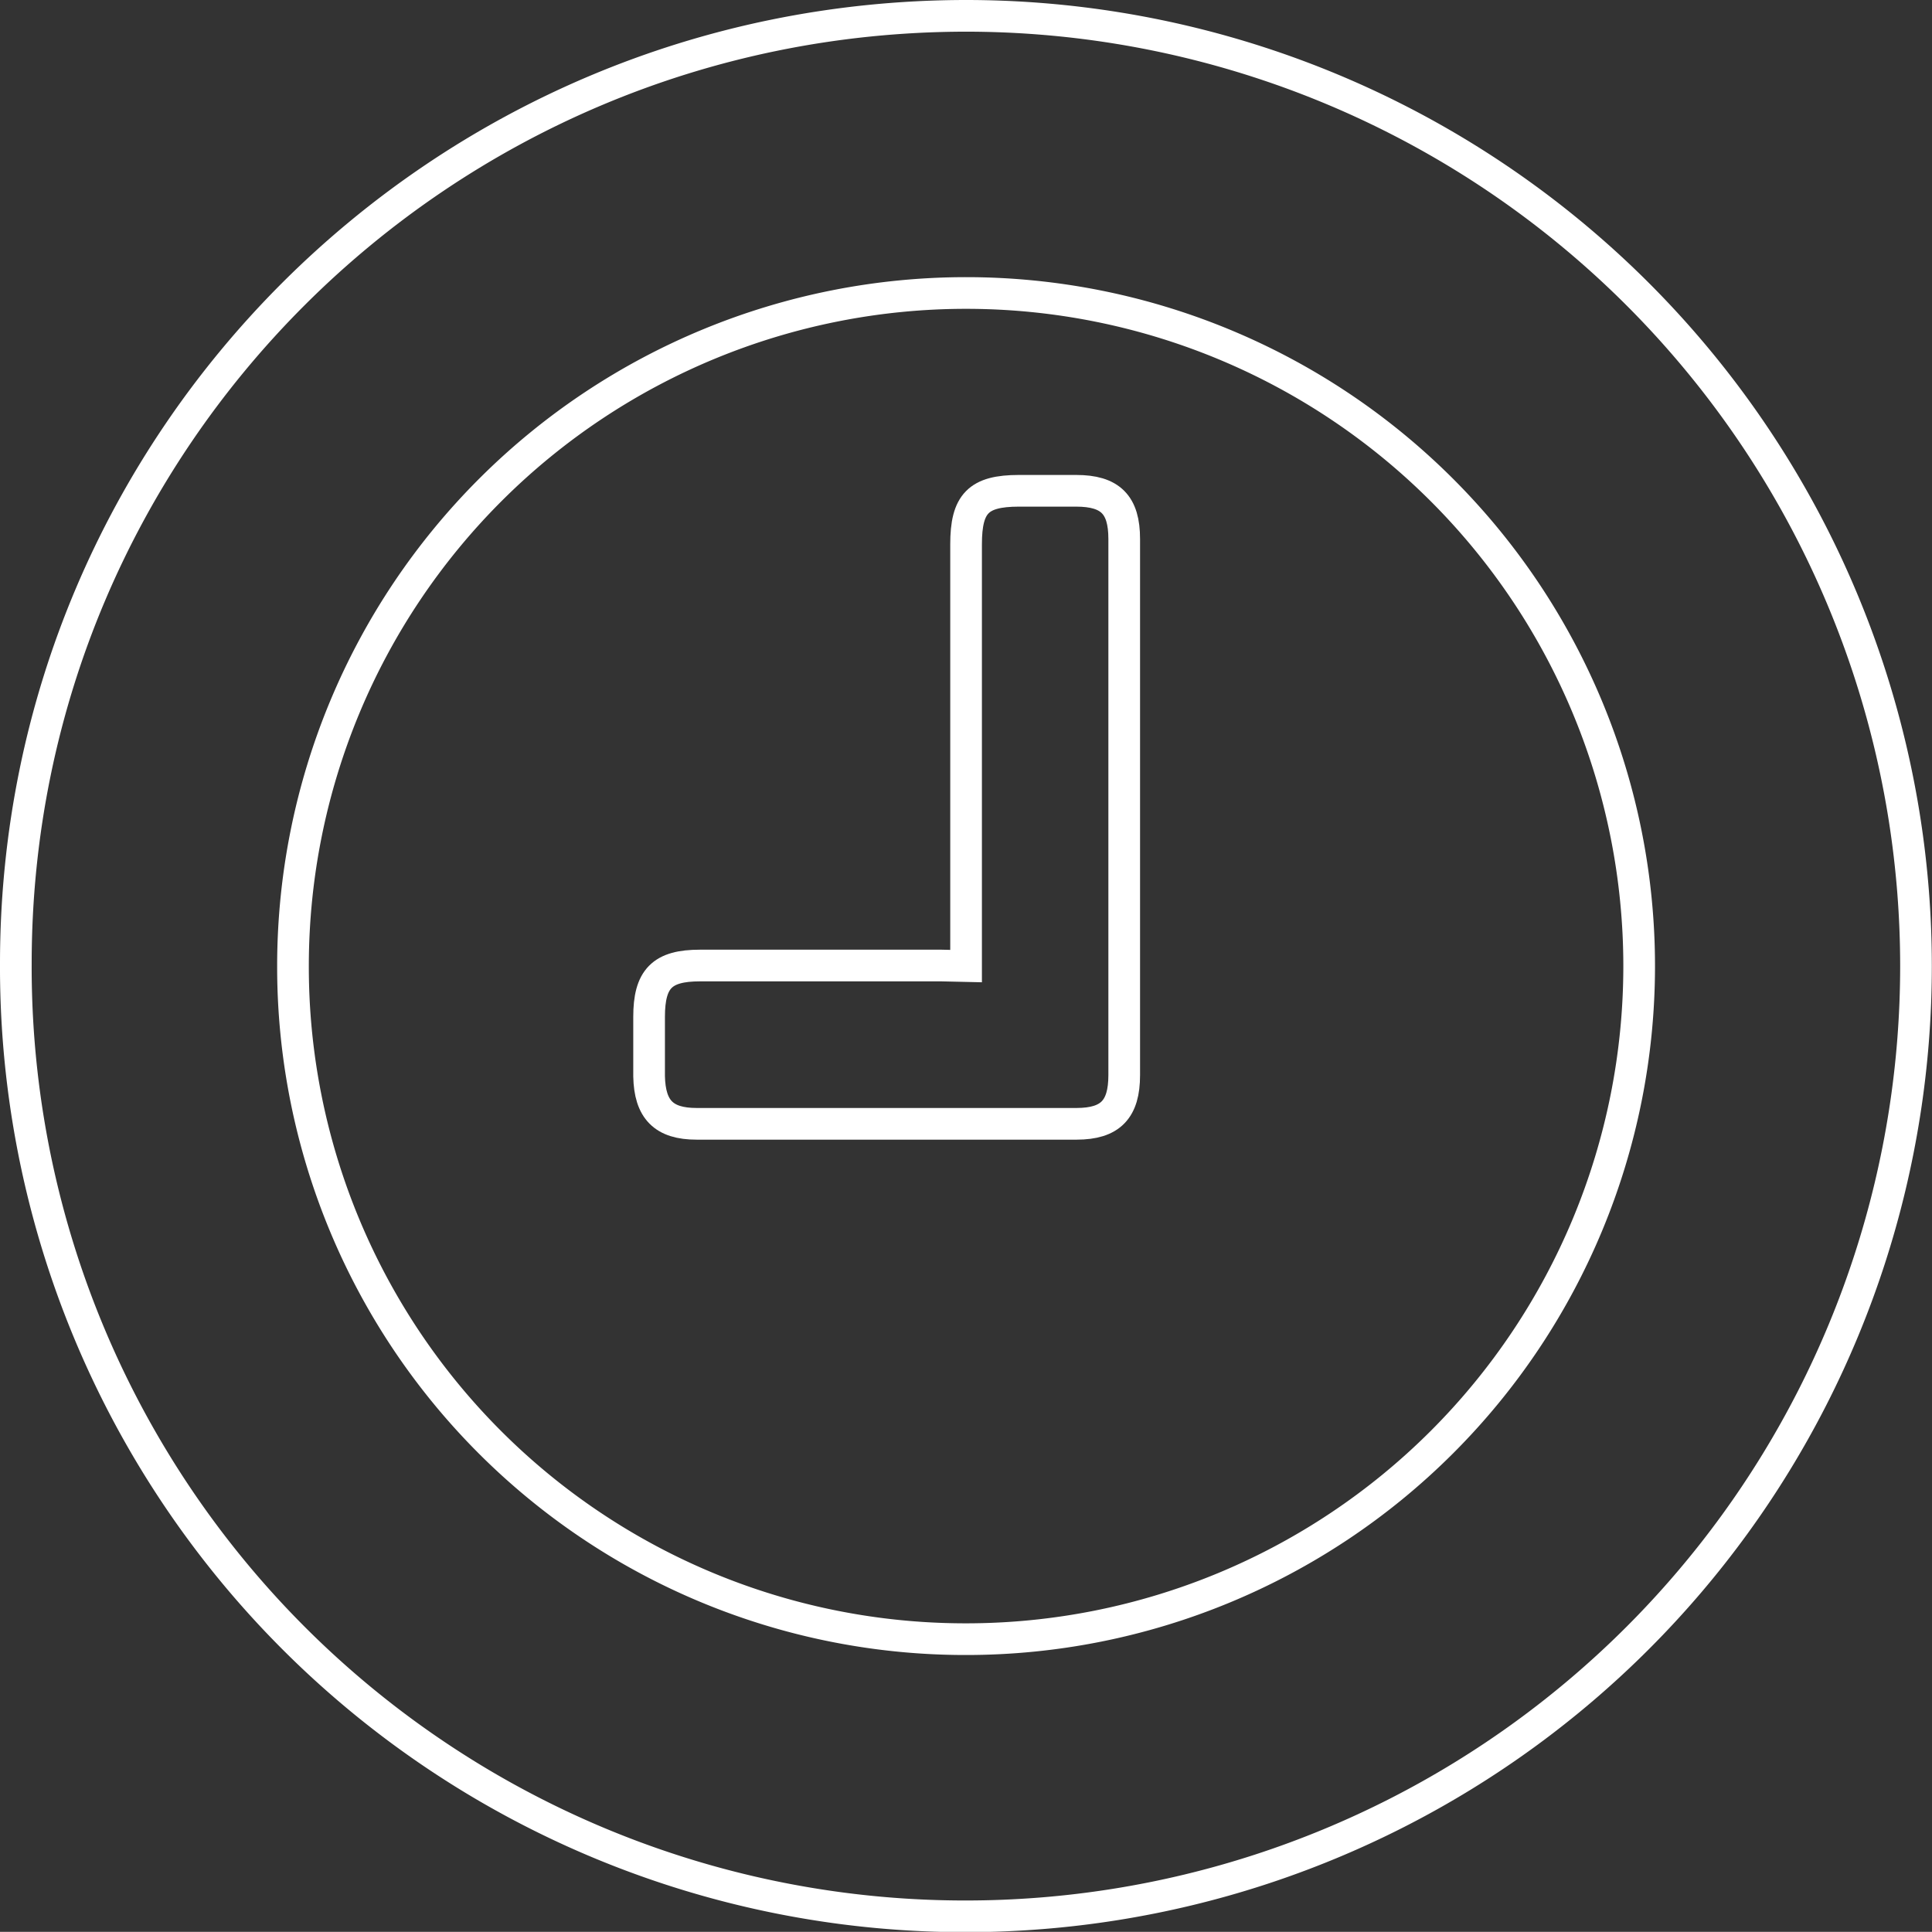 <svg id="Layer_1" data-name="Layer 1" xmlns="http://www.w3.org/2000/svg" viewBox="0 0 243.98 243.96">
  <rect x="0" y="0" width="243.98" height="243.96" fill="#333333" stroke="none"/>
  <defs>
    <style>
      .cls-1 {
        fill: none;
        stroke: #fff;
        stroke-miterlimit: 10;
        stroke-width: 4px;
      }
    </style>
  </defs>
  <title>clock</title>
  <g id="VO9rn0.tif">
    <g>
      <path class="cls-1" d="M122,242A119.86,119.86,0,0,1,2,121.67C2,55.58,55.63,2.09,121.92,2A120,120,0,1,1,122,242ZM122,207a85,85,0,1,0-85-85.18A84.91,84.91,0,0,0,122,207Z"/>
      <path class="cls-1" d="M122,122v-3.26q0-25,0-50c0-5.17,1.56-6.75,6.65-6.76,2.42,0,4.83,0,7.25,0,4.33,0,6.07,1.76,6.07,6.08q0,24.24,0,48.47c0,6.41,0,12.83,0,19.24,0,4.33-1.74,6.14-6,6.15q-24,0-48,0c-4.17,0-5.91-1.82-6-6,0-2.5,0-5,0-7.5,0-4.82,1.64-6.49,6.42-6.49q15.24,0,30.48,0Z"/>
    </g>
  </g>
</svg>
